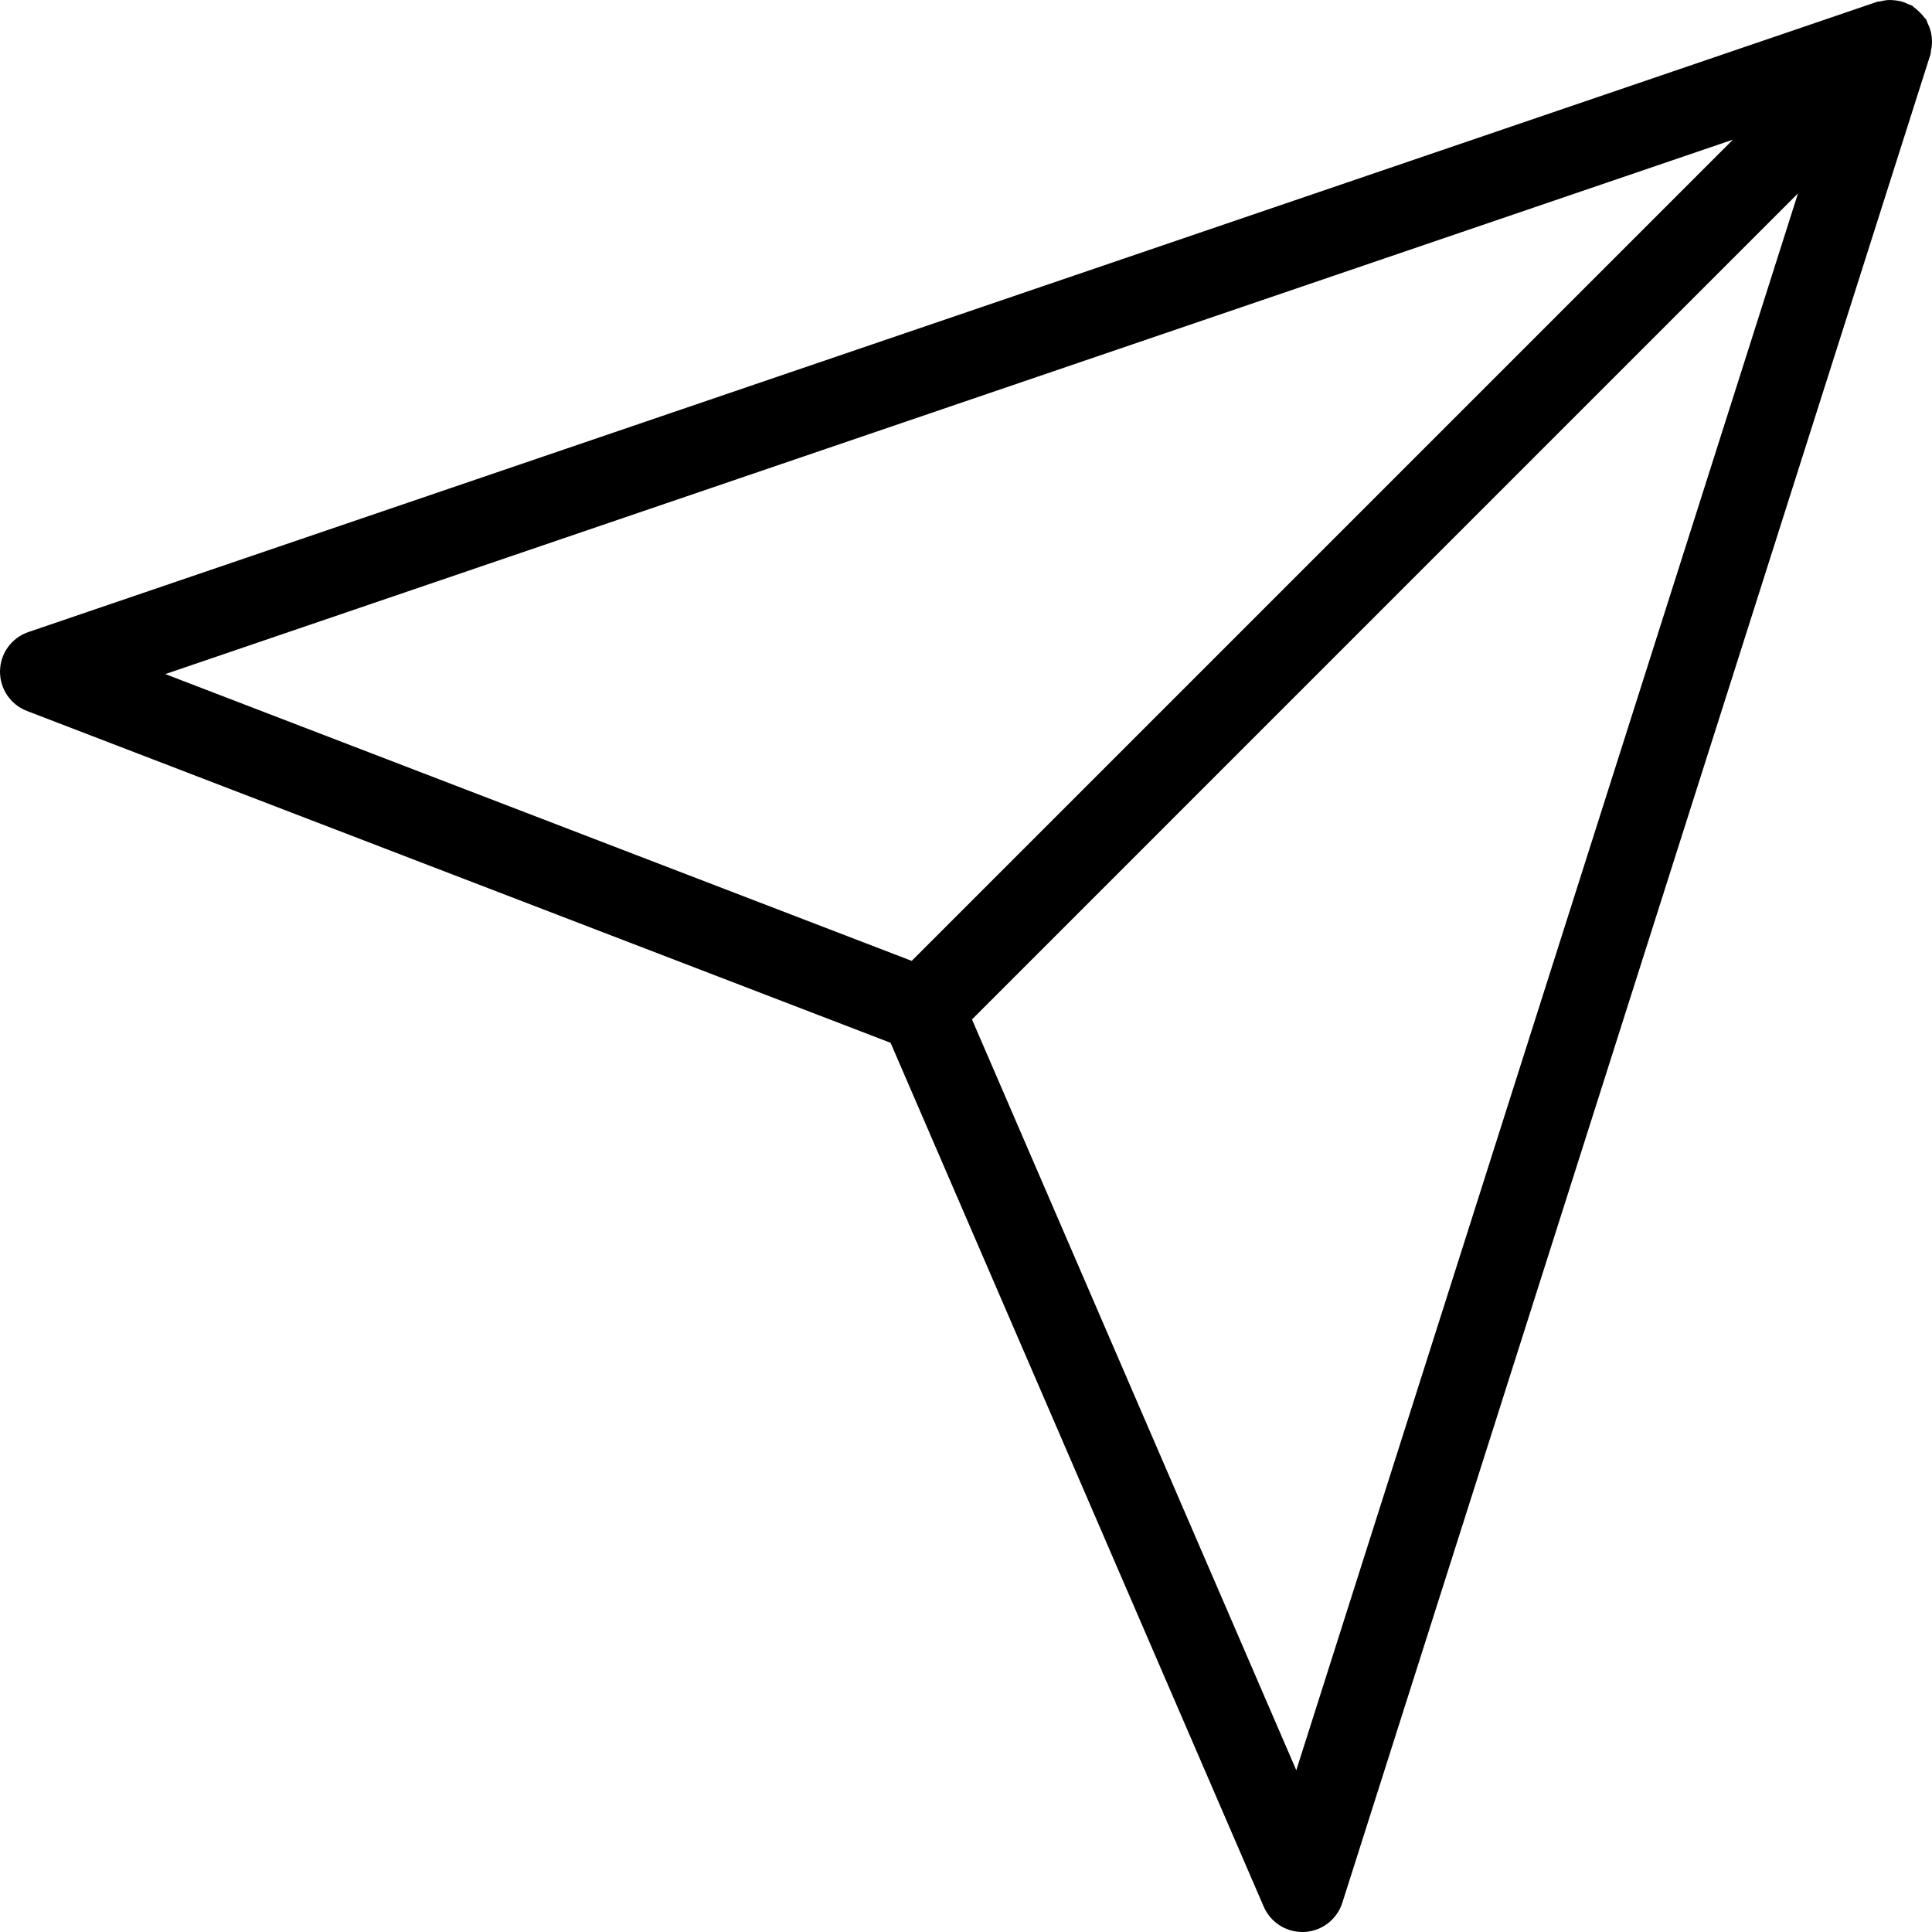 <svg width="169" height="169" viewBox="0 0 169 169" fill="none" xmlns="http://www.w3.org/2000/svg">
<path d="M168.968 3.19C168.943 2.995 168.913 2.808 168.854 2.616C168.792 2.407 168.708 2.216 168.612 2.021C168.561 1.915 168.542 1.801 168.48 1.698C168.439 1.632 168.373 1.588 168.325 1.525C168.204 1.356 168.061 1.209 167.91 1.058C167.759 0.908 167.609 0.768 167.436 0.647C167.374 0.603 167.333 0.54 167.271 0.503C167.168 0.441 167.054 0.426 166.947 0.375C166.745 0.276 166.547 0.191 166.334 0.129C166.154 0.081 165.977 0.055 165.793 0.033C165.577 0.007 165.367 -0.007 165.15 0.004C164.948 0.015 164.754 0.055 164.555 0.103C164.43 0.132 164.302 0.121 164.177 0.165L2.489 55.286C1.026 55.779 0.031 57.142 0.001 58.689C-0.028 60.236 0.913 61.636 2.36 62.191L77.902 91.218L110.544 166.784C111.128 168.133 112.459 169 113.917 169C113.98 169 114.039 169 114.101 168.997C115.634 168.919 116.953 167.902 117.419 166.443L168.866 4.755C168.902 4.641 168.891 4.524 168.913 4.406C168.957 4.2 168.99 4.002 168.998 3.792C169.005 3.587 168.994 3.392 168.968 3.19ZM14.458 58.965L151.587 12.215L79.75 84.052L14.458 58.965ZM113.392 154.849L85.023 89.174L157.279 16.915L113.392 154.849Z" fill="black"/>
</svg>
